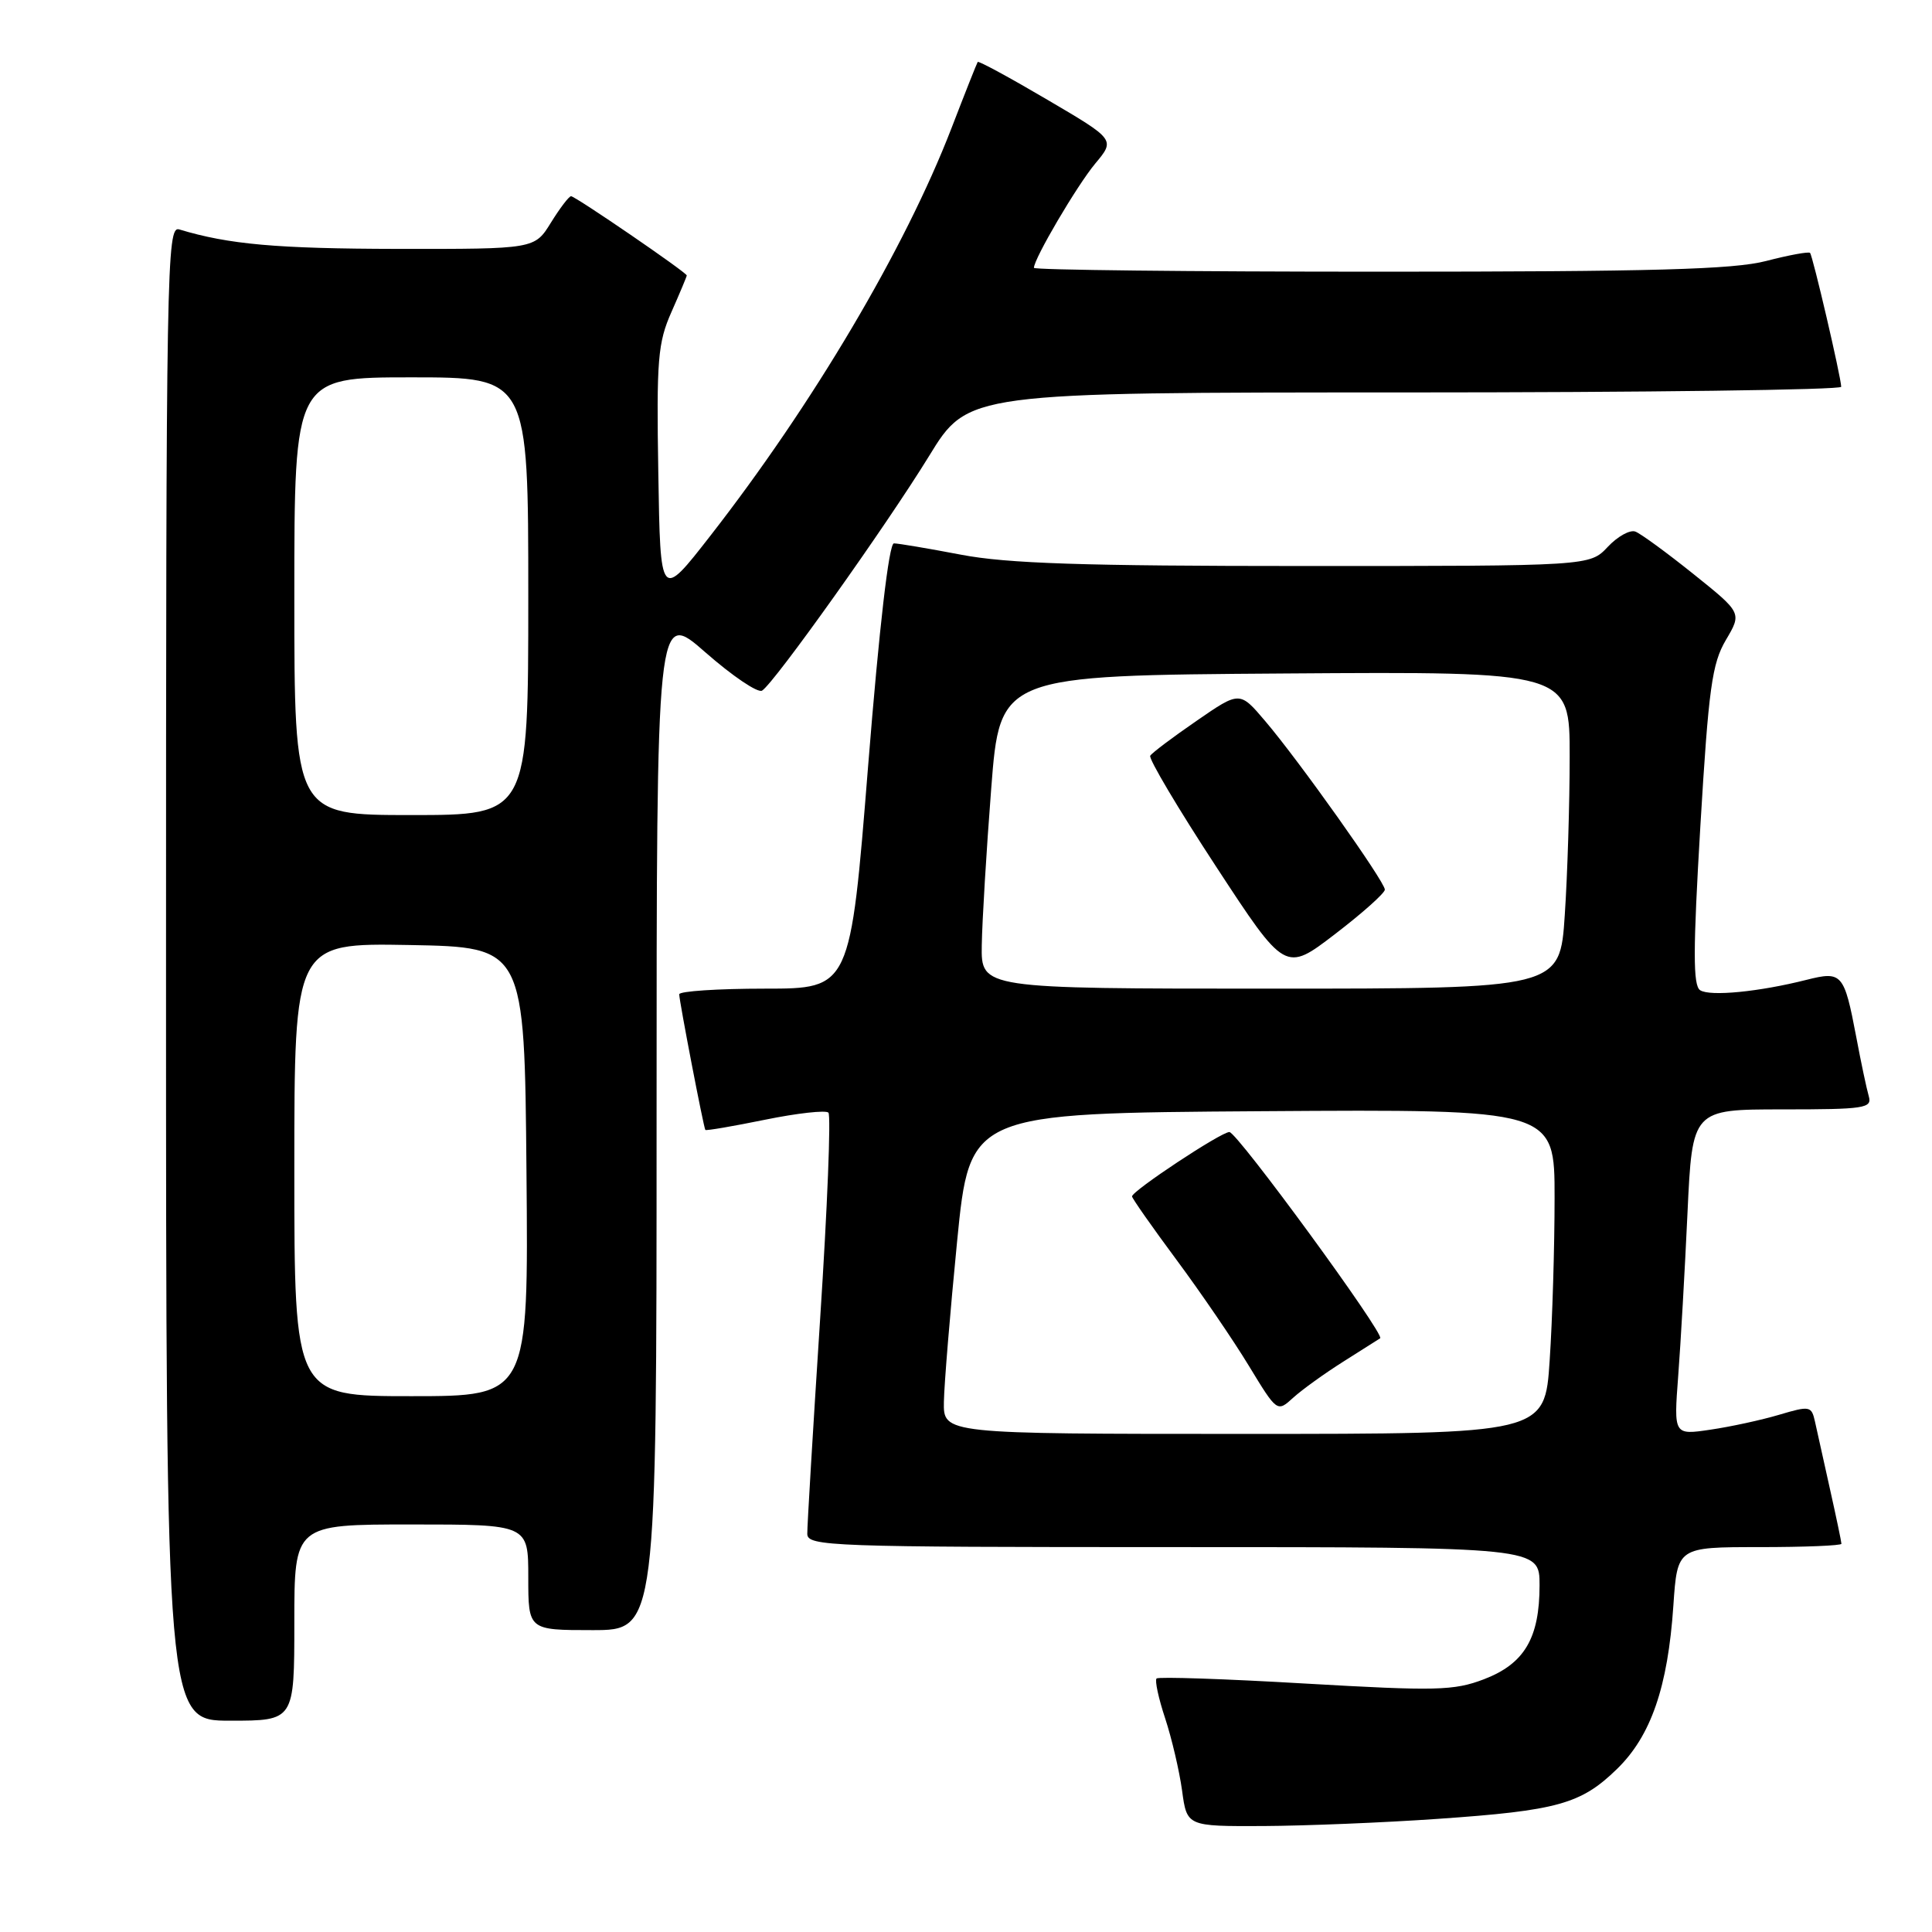 <?xml version="1.0" encoding="UTF-8" standalone="no"?>
<!DOCTYPE svg PUBLIC "-//W3C//DTD SVG 1.1//EN" "http://www.w3.org/Graphics/SVG/1.1/DTD/svg11.dtd" >
<svg xmlns="http://www.w3.org/2000/svg" xmlns:xlink="http://www.w3.org/1999/xlink" version="1.1" viewBox="0 0 256 256">
 <g >
 <path fill="currentColor"
d=" M 190.50 241.01 C 206.38 239.91 209.48 239.05 214.25 234.41 C 218.76 230.03 221.00 223.55 221.73 212.75 C 222.26 205.00 222.26 205.00 233.13 205.00 C 239.11 205.00 244.00 204.80 244.00 204.56 C 244.00 204.32 243.32 201.06 242.48 197.31 C 241.65 193.57 240.75 189.53 240.49 188.35 C 240.03 186.30 239.80 186.26 235.76 187.46 C 233.41 188.16 229.31 189.05 226.64 189.44 C 221.78 190.16 221.78 190.16 222.37 182.33 C 222.70 178.02 223.25 168.31 223.60 160.75 C 224.24 147.00 224.24 147.00 236.19 147.00 C 247.09 147.00 248.09 146.85 247.62 145.25 C 247.34 144.29 246.59 140.75 245.96 137.39 C 244.36 128.97 244.07 128.65 239.39 129.83 C 233.11 131.42 226.59 132.06 225.28 131.21 C 224.32 130.59 224.33 125.94 225.31 109.41 C 226.40 91.18 226.85 87.92 228.69 84.80 C 230.81 81.21 230.81 81.21 224.40 76.07 C 220.87 73.24 217.41 70.71 216.70 70.44 C 215.99 70.16 214.33 71.08 213.03 72.47 C 210.65 75.00 210.65 75.00 172.91 75.00 C 143.52 75.00 133.44 74.67 127.34 73.50 C 123.03 72.68 119.03 72.00 118.45 72.00 C 117.79 72.00 116.51 83.04 115.03 101.50 C 112.67 131.00 112.67 131.00 101.34 131.00 C 95.10 131.00 90.00 131.34 90.00 131.75 C 90.00 132.62 93.23 149.39 93.46 149.72 C 93.55 149.85 97.10 149.24 101.37 148.37 C 105.63 147.50 109.41 147.08 109.77 147.43 C 110.12 147.79 109.63 160.10 108.67 174.79 C 107.72 189.48 106.95 202.29 106.97 203.25 C 107.00 204.89 109.99 205.00 155.50 205.00 C 204.00 205.00 204.00 205.00 204.00 210.05 C 204.00 217.06 201.99 220.46 196.63 222.51 C 192.64 224.03 190.31 224.08 172.96 223.08 C 162.37 222.46 153.50 222.16 153.25 222.41 C 153.00 222.67 153.51 225.04 154.39 227.69 C 155.26 230.33 156.27 234.64 156.63 237.25 C 157.27 242.00 157.27 242.00 167.39 241.96 C 172.95 241.93 183.35 241.51 190.50 241.01 Z  M 39.00 215.00 C 39.00 202.00 39.00 202.00 54.50 202.00 C 70.00 202.00 70.00 202.00 70.00 209.00 C 70.00 216.00 70.00 216.00 78.50 216.00 C 87.00 216.00 87.00 216.00 87.00 148.38 C 87.00 80.76 87.00 80.76 93.48 86.45 C 97.05 89.58 100.42 91.86 100.98 91.51 C 102.59 90.52 117.46 69.62 123.11 60.42 C 128.27 52.00 128.27 52.00 186.14 52.00 C 217.96 52.00 243.99 51.66 243.97 51.25 C 243.93 49.90 240.19 33.86 239.84 33.51 C 239.65 33.32 237.04 33.80 234.03 34.58 C 229.70 35.71 219.06 36.00 182.78 36.00 C 157.60 36.00 137.00 35.77 137.00 35.49 C 137.00 34.28 142.70 24.59 145.12 21.68 C 147.78 18.50 147.78 18.50 138.77 13.21 C 133.81 10.29 129.66 8.04 129.55 8.21 C 129.44 8.37 127.87 12.32 126.07 17.00 C 119.91 32.95 107.73 53.53 94.12 71.00 C 87.50 79.50 87.50 79.50 87.23 62.70 C 86.98 47.64 87.16 45.42 88.98 41.32 C 90.09 38.81 91.00 36.63 91.00 36.50 C 91.00 36.11 76.23 26.00 75.67 26.00 C 75.39 26.00 74.19 27.58 73.00 29.50 C 70.84 33.00 70.84 33.00 52.67 32.98 C 36.68 32.95 30.32 32.39 23.75 30.40 C 22.09 29.89 22.00 35.05 22.00 128.93 C 22.00 228.00 22.00 228.00 30.50 228.00 C 39.00 228.00 39.00 228.00 39.00 215.00 Z  M 125.07 185.75 C 125.11 183.41 125.90 173.85 126.82 164.50 C 128.50 147.50 128.50 147.50 167.25 147.24 C 206.00 146.98 206.00 146.98 205.99 158.74 C 205.99 165.21 205.70 174.89 205.34 180.25 C 204.70 190.00 204.70 190.00 164.85 190.00 C 125.00 190.00 125.00 190.00 125.07 185.75 Z  M 178.00 180.42 C 180.47 178.86 182.67 177.47 182.88 177.33 C 183.57 176.87 163.93 150.00 162.90 150.00 C 161.79 150.00 150.00 157.80 150.00 158.53 C 150.00 158.78 152.65 162.56 155.89 166.93 C 159.13 171.30 163.46 177.64 165.50 181.01 C 169.23 187.14 169.23 187.14 171.36 185.20 C 172.54 184.13 175.53 181.98 178.00 180.42 Z  M 130.09 125.25 C 130.14 122.09 130.70 112.75 131.34 104.50 C 132.50 89.50 132.50 89.50 170.25 89.24 C 208.00 88.98 208.00 88.98 207.99 100.24 C 207.99 106.43 207.70 115.89 207.34 121.25 C 206.70 131.00 206.70 131.00 168.35 131.00 C 130.00 131.00 130.00 131.00 130.09 125.25 Z  M 183.50 117.88 C 183.50 116.83 172.10 100.77 167.64 95.54 C 164.27 91.57 164.27 91.57 158.56 95.51 C 155.42 97.67 152.65 99.75 152.41 100.14 C 152.18 100.52 156.10 107.14 161.14 114.83 C 170.30 128.83 170.30 128.83 176.90 123.77 C 180.53 120.99 183.50 118.34 183.50 117.88 Z  M 39.00 154.97 C 39.00 124.95 39.00 124.95 54.25 125.22 C 69.50 125.50 69.50 125.50 69.76 155.25 C 70.03 185.00 70.03 185.00 54.51 185.00 C 39.00 185.00 39.00 185.00 39.00 154.97 Z  M 39.00 79.00 C 39.00 50.00 39.00 50.00 54.50 50.00 C 70.00 50.00 70.00 50.00 70.00 79.00 C 70.00 108.00 70.00 108.00 54.50 108.00 C 39.00 108.00 39.00 108.00 39.00 79.00 Z "/>
</g>
</svg>